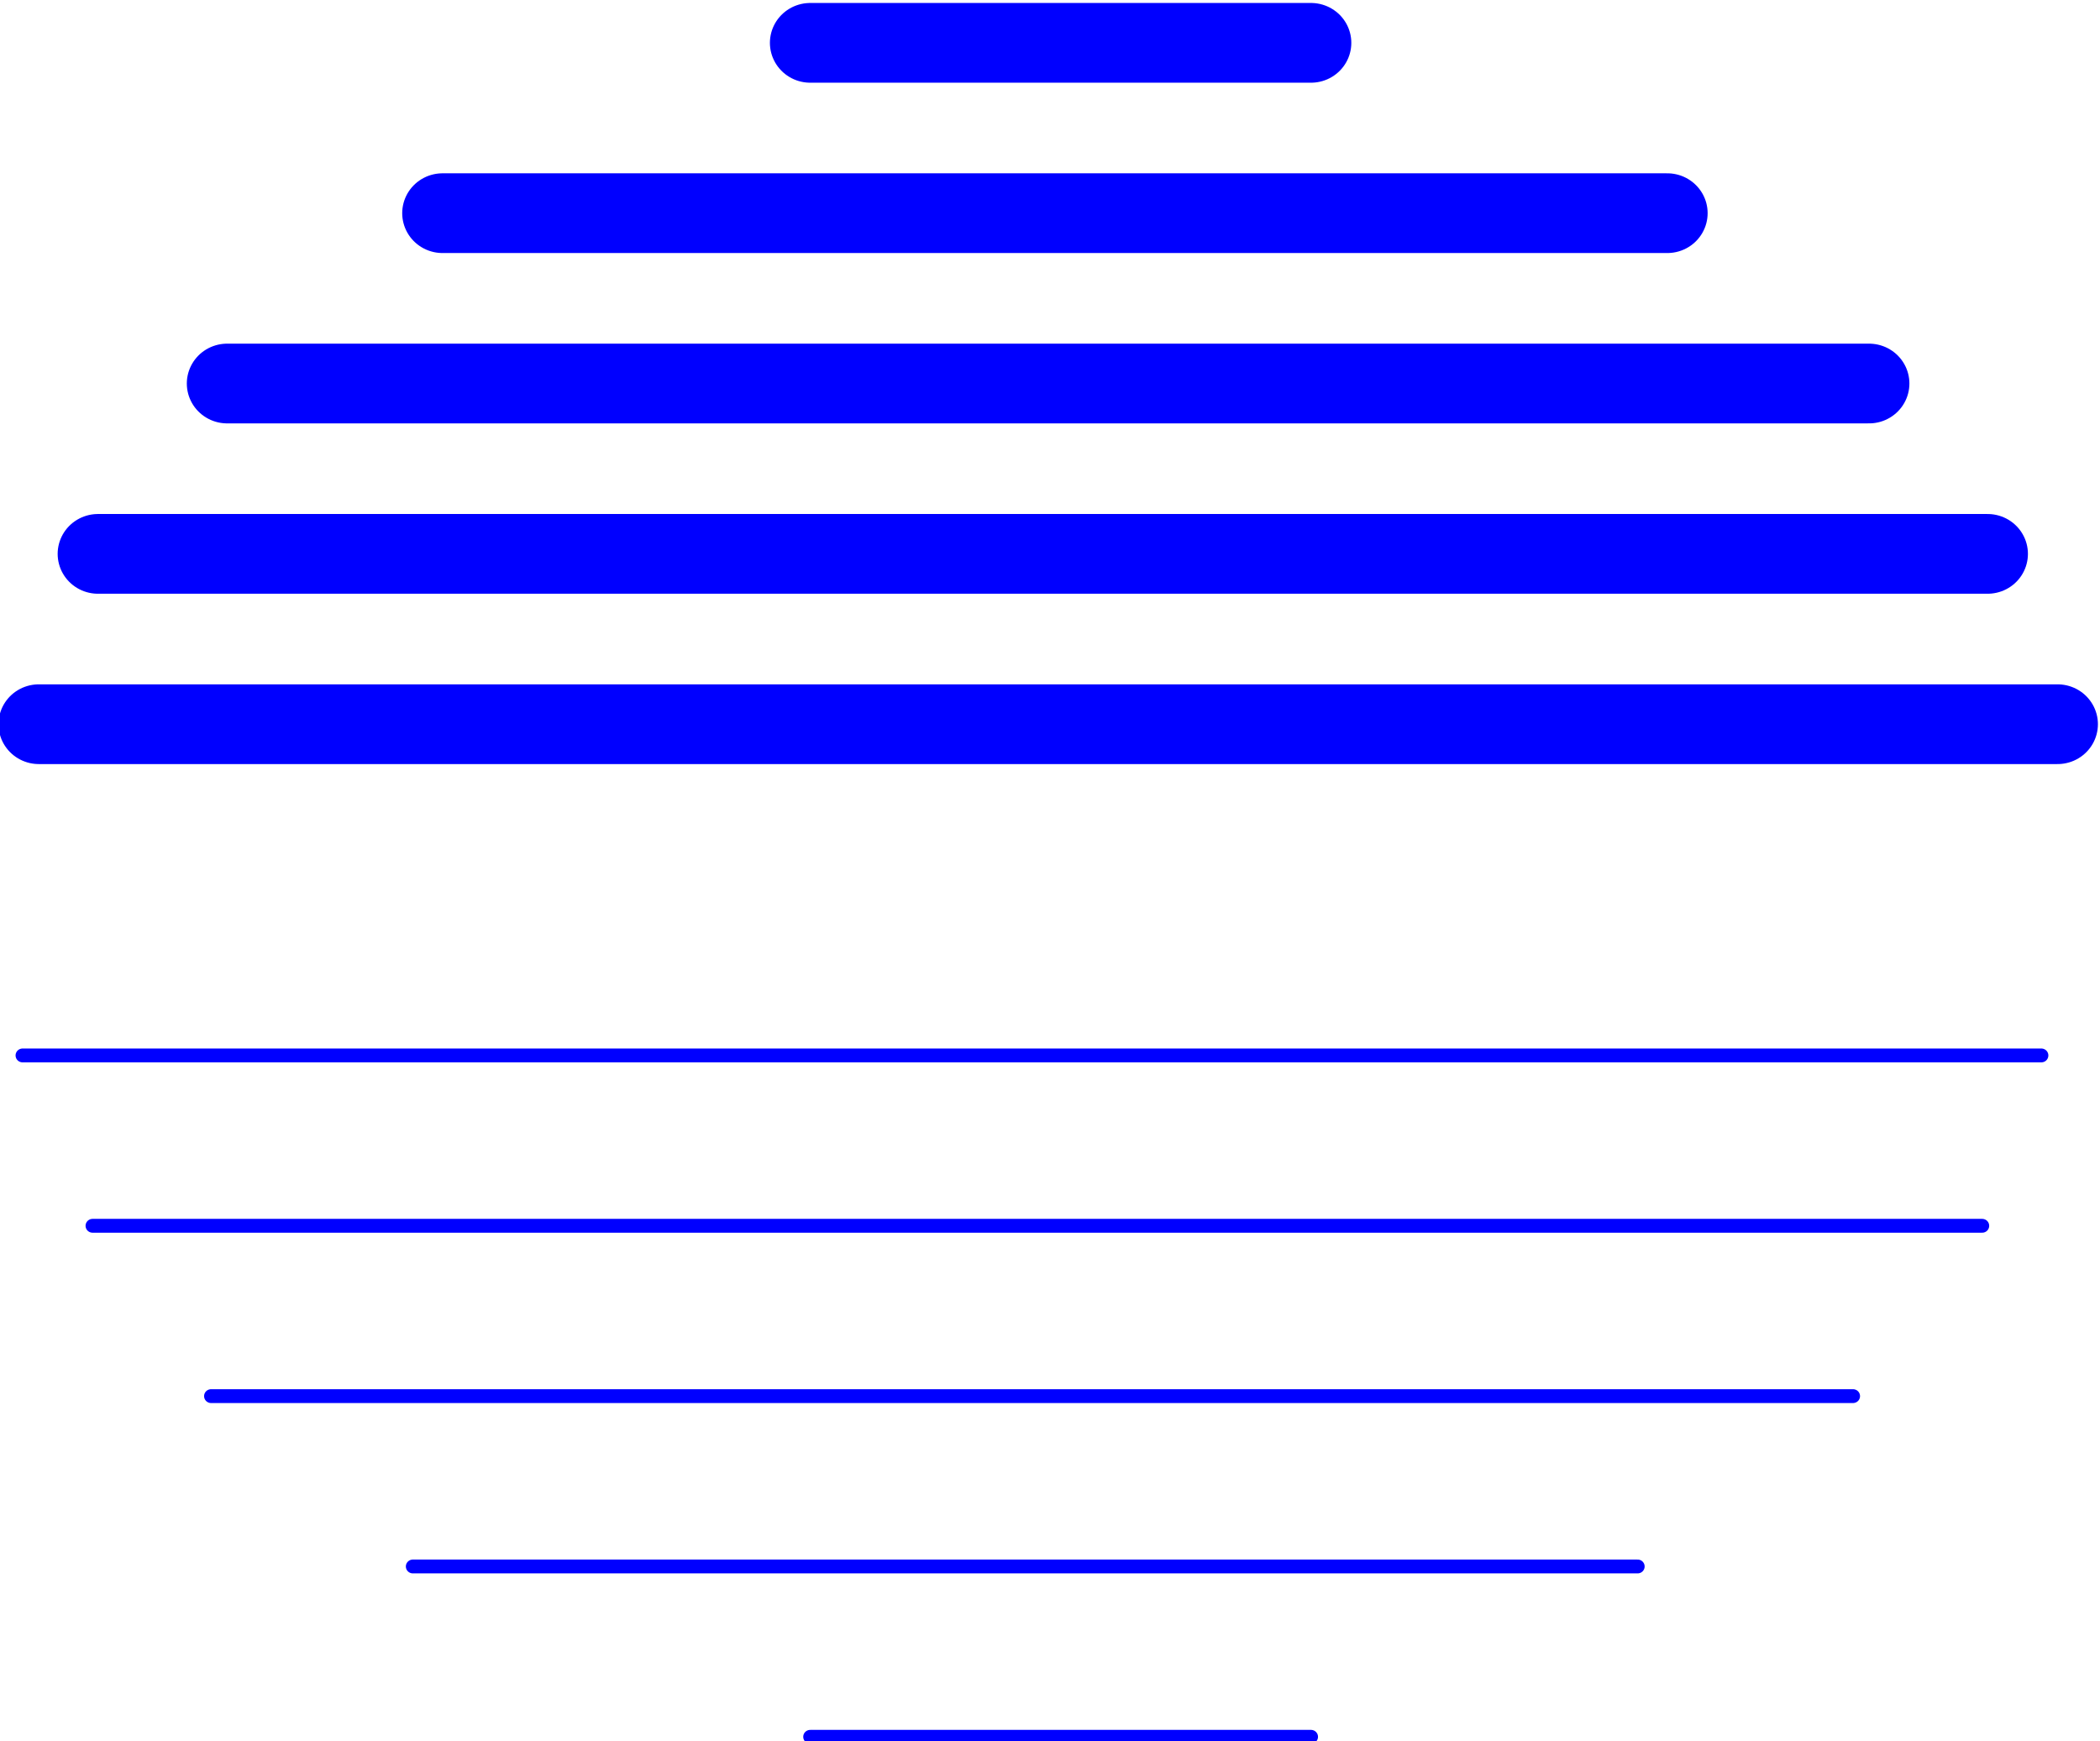 <?xml version="1.0" encoding="UTF-8" standalone="no"?>
<svg
   version="1.1"
   viewBox="0 0 150.337 124.668"
   id="svg17"
   sodipodi:docname="faviconAddison.svg"
   width="150.337"
   height="124.668"
   inkscape:version="1.3 (0e150ed6c4, 2023-07-21)"
   xmlns:inkscape="http://www.inkscape.org/namespaces/inkscape"
   xmlns:sodipodi="http://sodipodi.sourceforge.net/DTD/sodipodi-0.dtd"
   xmlns="http://www.w3.org/2000/svg"
   xmlns:svg="http://www.w3.org/2000/svg">
  <sodipodi:namedview
     id="namedview17"
     pagecolor="#ffffff"
     bordercolor="#666666"
     borderopacity="1.0"
     inkscape:showpageshadow="2"
     inkscape:pageopacity="0.0"
     inkscape:pagecheckerboard="0"
     inkscape:deskcolor="#d1d1d1"
     inkscape:zoom="3.1538484"
     inkscape:cx="-170.74378"
     inkscape:cy="62.304834"
     inkscape:window-width="2560"
     inkscape:window-height="1017"
     inkscape:window-x="1912"
     inkscape:window-y="-8"
     inkscape:window-maximized="1"
     inkscape:current-layer="svg17" />
  <defs
     id="defs3">
    <clipPath
       id="clipPath18">
      <path
         d="M 0,6.1035e-5 H 612 V 792 H 0 Z"
         style="clip-rule:evenodd"
         id="path1" />
    </clipPath>
    <clipPath
       id="clipPath28">
      <path
         d="M 0,0 H 492.86 V 99.863 H 0 Z"
         id="path2" />
    </clipPath>
    <clipPath
       id="clipPath3">
      <path
         d="M 9.12e-6,0 H 612 V 792 H 9.12e-6 Z"
         style="clip-rule:evenodd"
         id="path3" />
    </clipPath>
  </defs>
  <g
     transform="matrix(1.339,0,0,-1.333,-598.113,955.554)"
     id="g17">
    <g
       clip-path="url(#clipPath18)"
       id="g16">
      <g
         transform="matrix(6.835,-7.54e-7,-9.4e-8,1.375,72.06,620.94)"
         id="g15">
        <g
           transform="scale(0.146,0.721)"
           id="g14">
          <g
             clip-path="url(#clipPath28)"
             id="g13">
            <path
               d="M 377.49,57.5 H 485.65"
               style="fill:none;stroke:#0000ff;stroke-width:4.32;stroke-linecap:round;stroke-linejoin:round;stroke-miterlimit:10"
               id="path4" />
            <path
               d="M 380.66,66.729 H 481.9"
               style="fill:none;stroke:#0000ff;stroke-width:4.32;stroke-linecap:round;stroke-linejoin:round;stroke-miterlimit:10"
               id="path5" />
            <path
               d="m 387.58,75.959 h 87.97"
               style="fill:none;stroke:#0000ff;stroke-width:4.32;stroke-linecap:round;stroke-linejoin:round;stroke-miterlimit:10"
               id="path6" />
            <path
               d="m 399.12,85.189 h 65.62"
               style="fill:none;stroke:#0000ff;stroke-width:4.32;stroke-linecap:round;stroke-linejoin:round;stroke-miterlimit:10"
               id="path7" />
            <path
               d="m 418.82,94.418 h 26.83"
               style="fill:none;stroke:#0000ff;stroke-width:4.32;stroke-linecap:round;stroke-linejoin:round;stroke-miterlimit:10"
               id="path8" />
            <path
               d="M 484.78,39.553 H 376.62"
               style="fill:none;stroke:#0000ff;stroke-width:0.75;stroke-linecap:round;stroke-linejoin:round;stroke-miterlimit:10"
               id="path9" />
            <path
               d="M 481.61,30.323 H 380.37"
               style="fill:none;stroke:#0000ff;stroke-width:0.75;stroke-linecap:round;stroke-linejoin:round;stroke-miterlimit:10"
               id="path10" />
            <path
               d="M 474.69,21.094 H 386.72"
               style="fill:none;stroke:#0000ff;stroke-width:0.75;stroke-linecap:round;stroke-linejoin:round;stroke-miterlimit:10"
               id="path11" />
            <path
               d="M 463.15,11.864 H 397.53"
               style="fill:none;stroke:#0000ff;stroke-width:0.75;stroke-linecap:round;stroke-linejoin:round;stroke-miterlimit:10"
               id="path12" />
            <path
               d="M 445.65,2.635 H 418.82"
               style="fill:none;stroke:#0000ff;stroke-width:0.75;stroke-linecap:round;stroke-linejoin:round;stroke-miterlimit:10"
               id="path13" />
          </g>
        </g>
      </g>
    </g>
  </g>
</svg>
